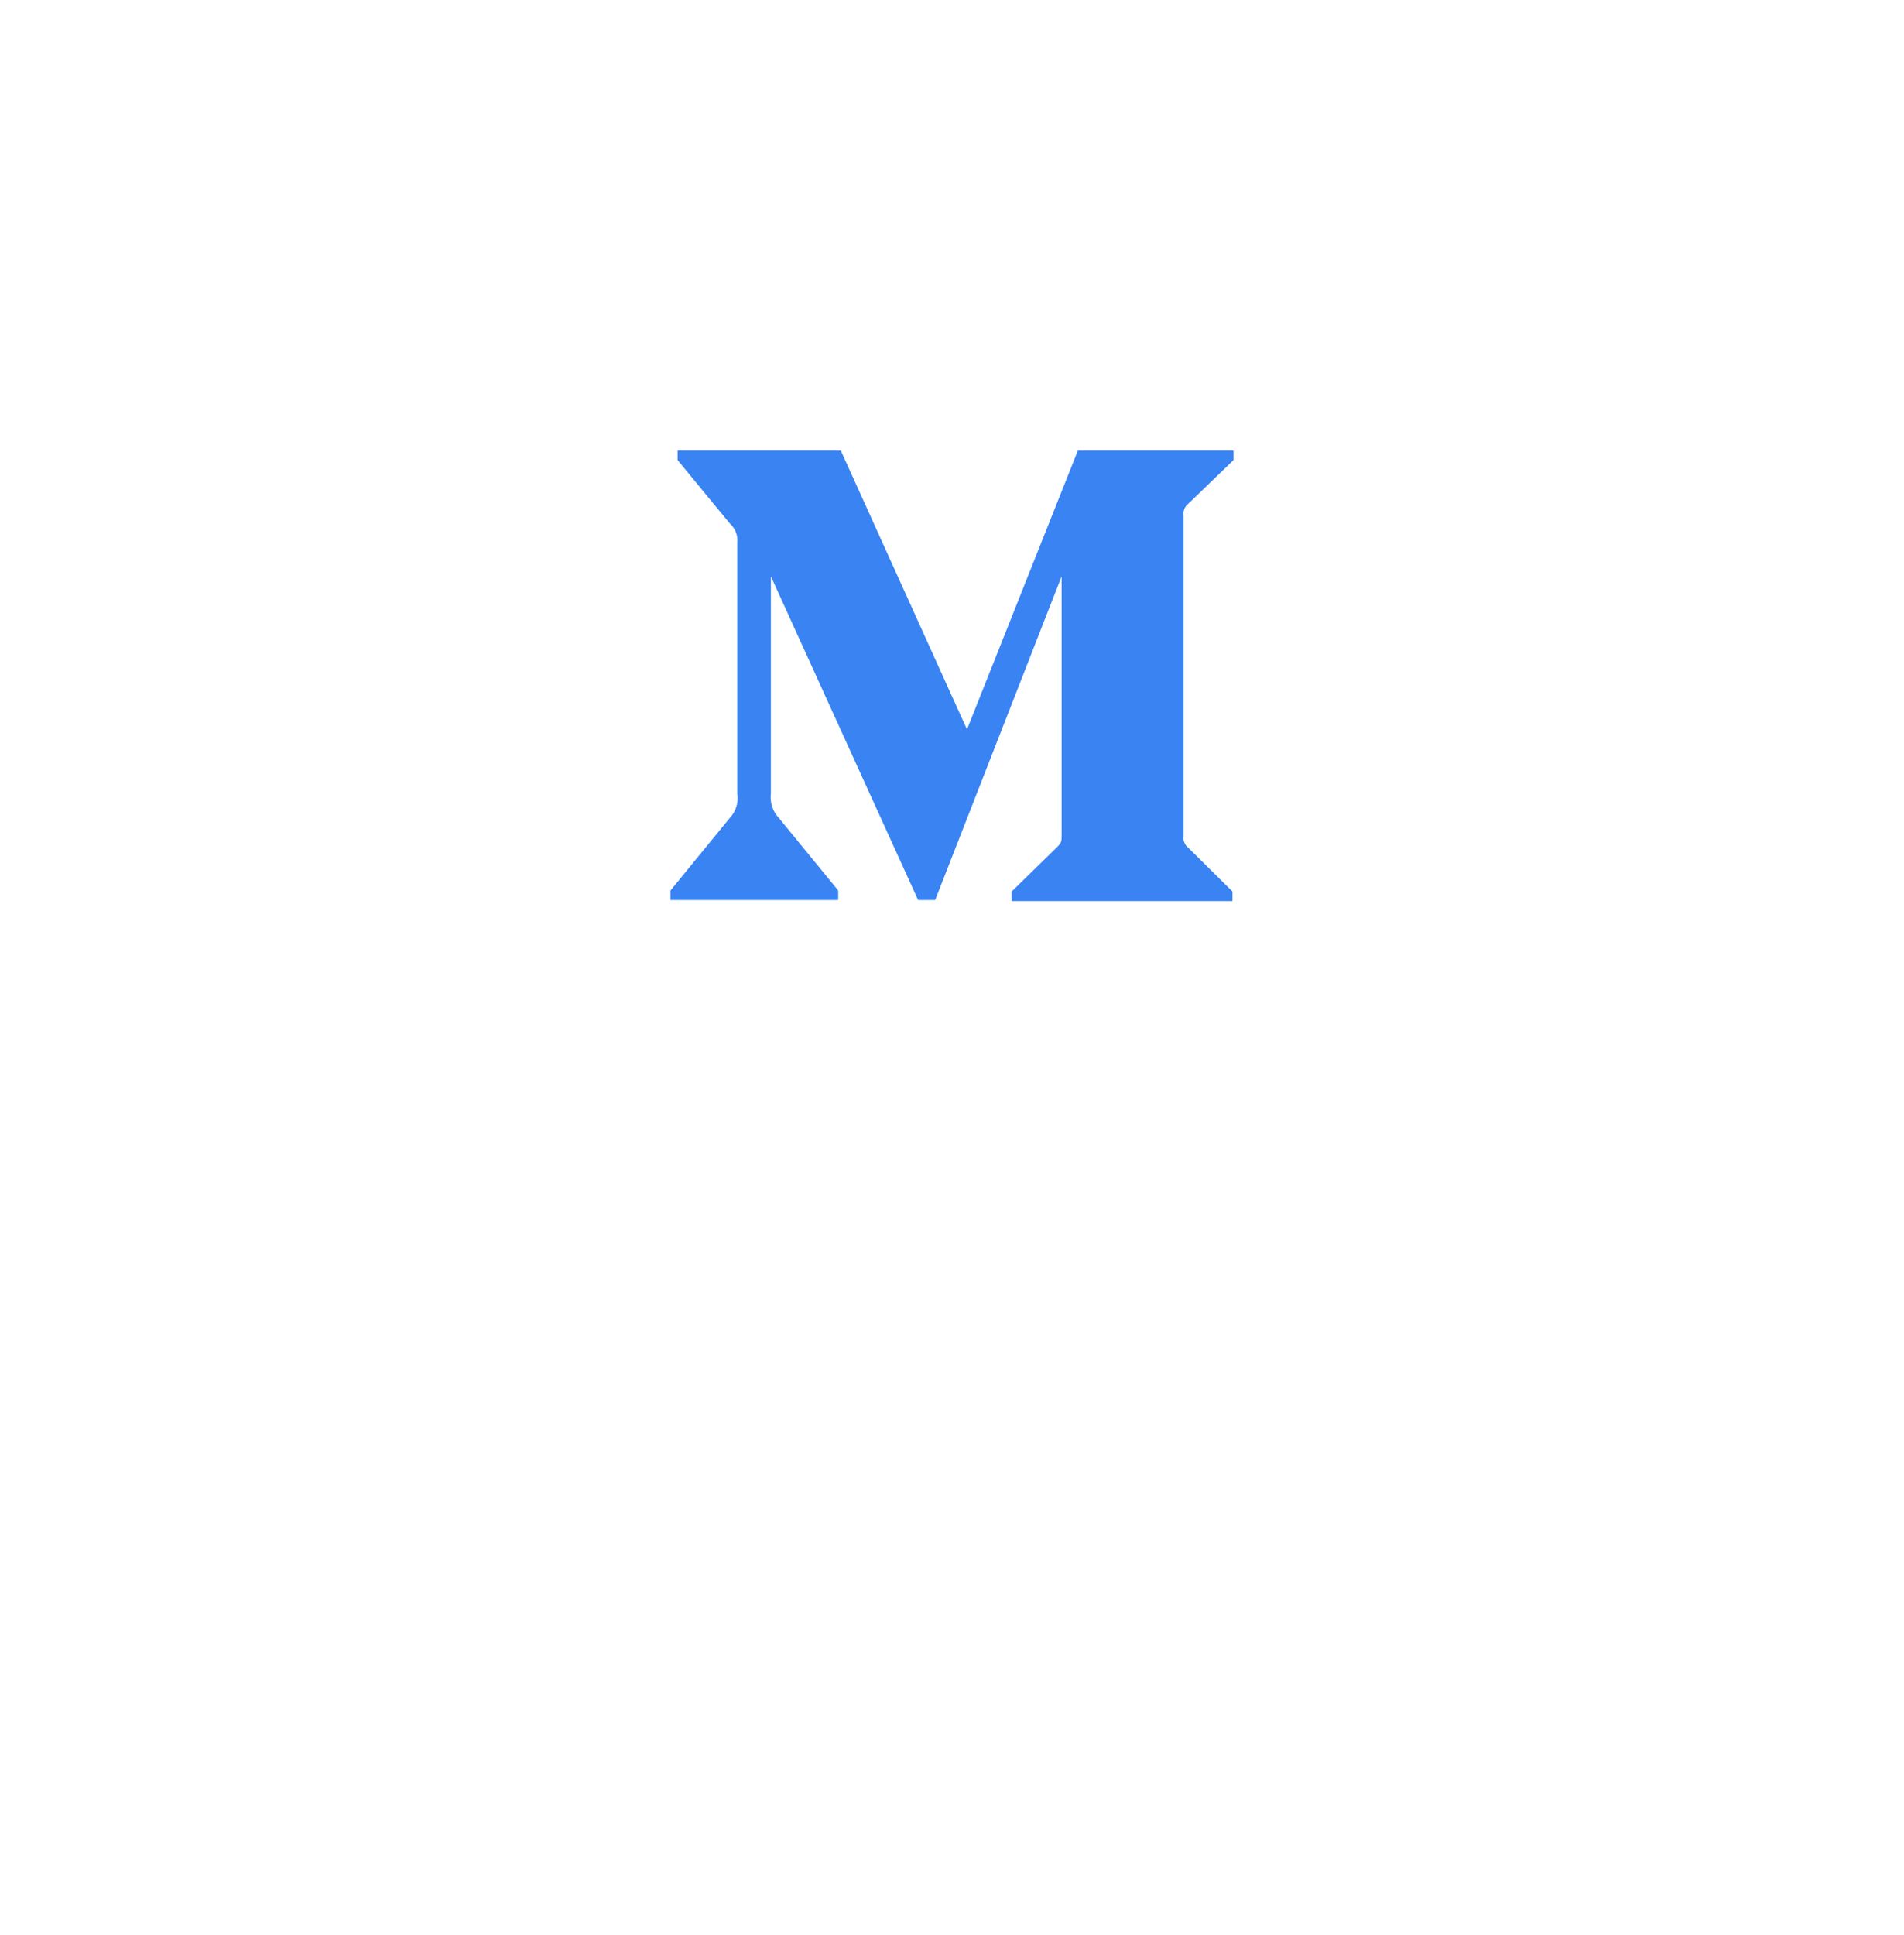 <svg width="62" height="63" viewBox="0 0 62 63" fill="none" xmlns="http://www.w3.org/2000/svg">
<g filter="url(#filter0_d_310_7173)">
<rect x="9" width="44" height="44" rx="15" fill="white"/>
</g>
<path d="M24.008 17.659C24.019 17.547 24.004 17.434 23.964 17.33C23.924 17.225 23.86 17.131 23.777 17.056L22.064 14.977V14.667H27.379L31.488 23.746L35.099 14.667H40.167V14.977L38.703 16.39C38.641 16.438 38.593 16.502 38.564 16.575C38.536 16.648 38.528 16.727 38.541 16.804V27.194C38.528 27.271 38.536 27.351 38.564 27.424C38.593 27.497 38.641 27.56 38.703 27.608L40.133 29.022V29.333H32.942V29.023L34.424 27.574C34.569 27.428 34.569 27.385 34.569 27.161V18.762L30.452 29.299H29.896L25.102 18.762V25.824C25.063 26.12 25.161 26.42 25.368 26.635L27.294 28.989V29.299H21.833V28.989L23.758 26.635C23.86 26.529 23.936 26.4 23.979 26.259C24.022 26.118 24.032 25.97 24.008 25.824V17.659Z" fill="#3983F2"/>
<defs>
<filter id="filter0_d_310_7173" x="0" y="0" width="62" height="63" filterUnits="userSpaceOnUse" color-interpolation-filters="sRGB">
<feFlood flood-opacity="0" result="BackgroundImageFix"/>
<feColorMatrix in="SourceAlpha" type="matrix" values="0 0 0 0 0 0 0 0 0 0 0 0 0 0 0 0 0 0 127 0" result="hardAlpha"/>
<feMorphology radius="11" operator="erode" in="SourceAlpha" result="effect1_dropShadow_310_7173"/>
<feOffset dy="10"/>
<feGaussianBlur stdDeviation="10"/>
<feComposite in2="hardAlpha" operator="out"/>
<feColorMatrix type="matrix" values="0 0 0 0 0 0 0 0 0 0 0 0 0 0 0 0 0 0 0.25 0"/>
<feBlend mode="normal" in2="BackgroundImageFix" result="effect1_dropShadow_310_7173"/>
<feBlend mode="normal" in="SourceGraphic" in2="effect1_dropShadow_310_7173" result="shape"/>
</filter>
</defs>
</svg>
